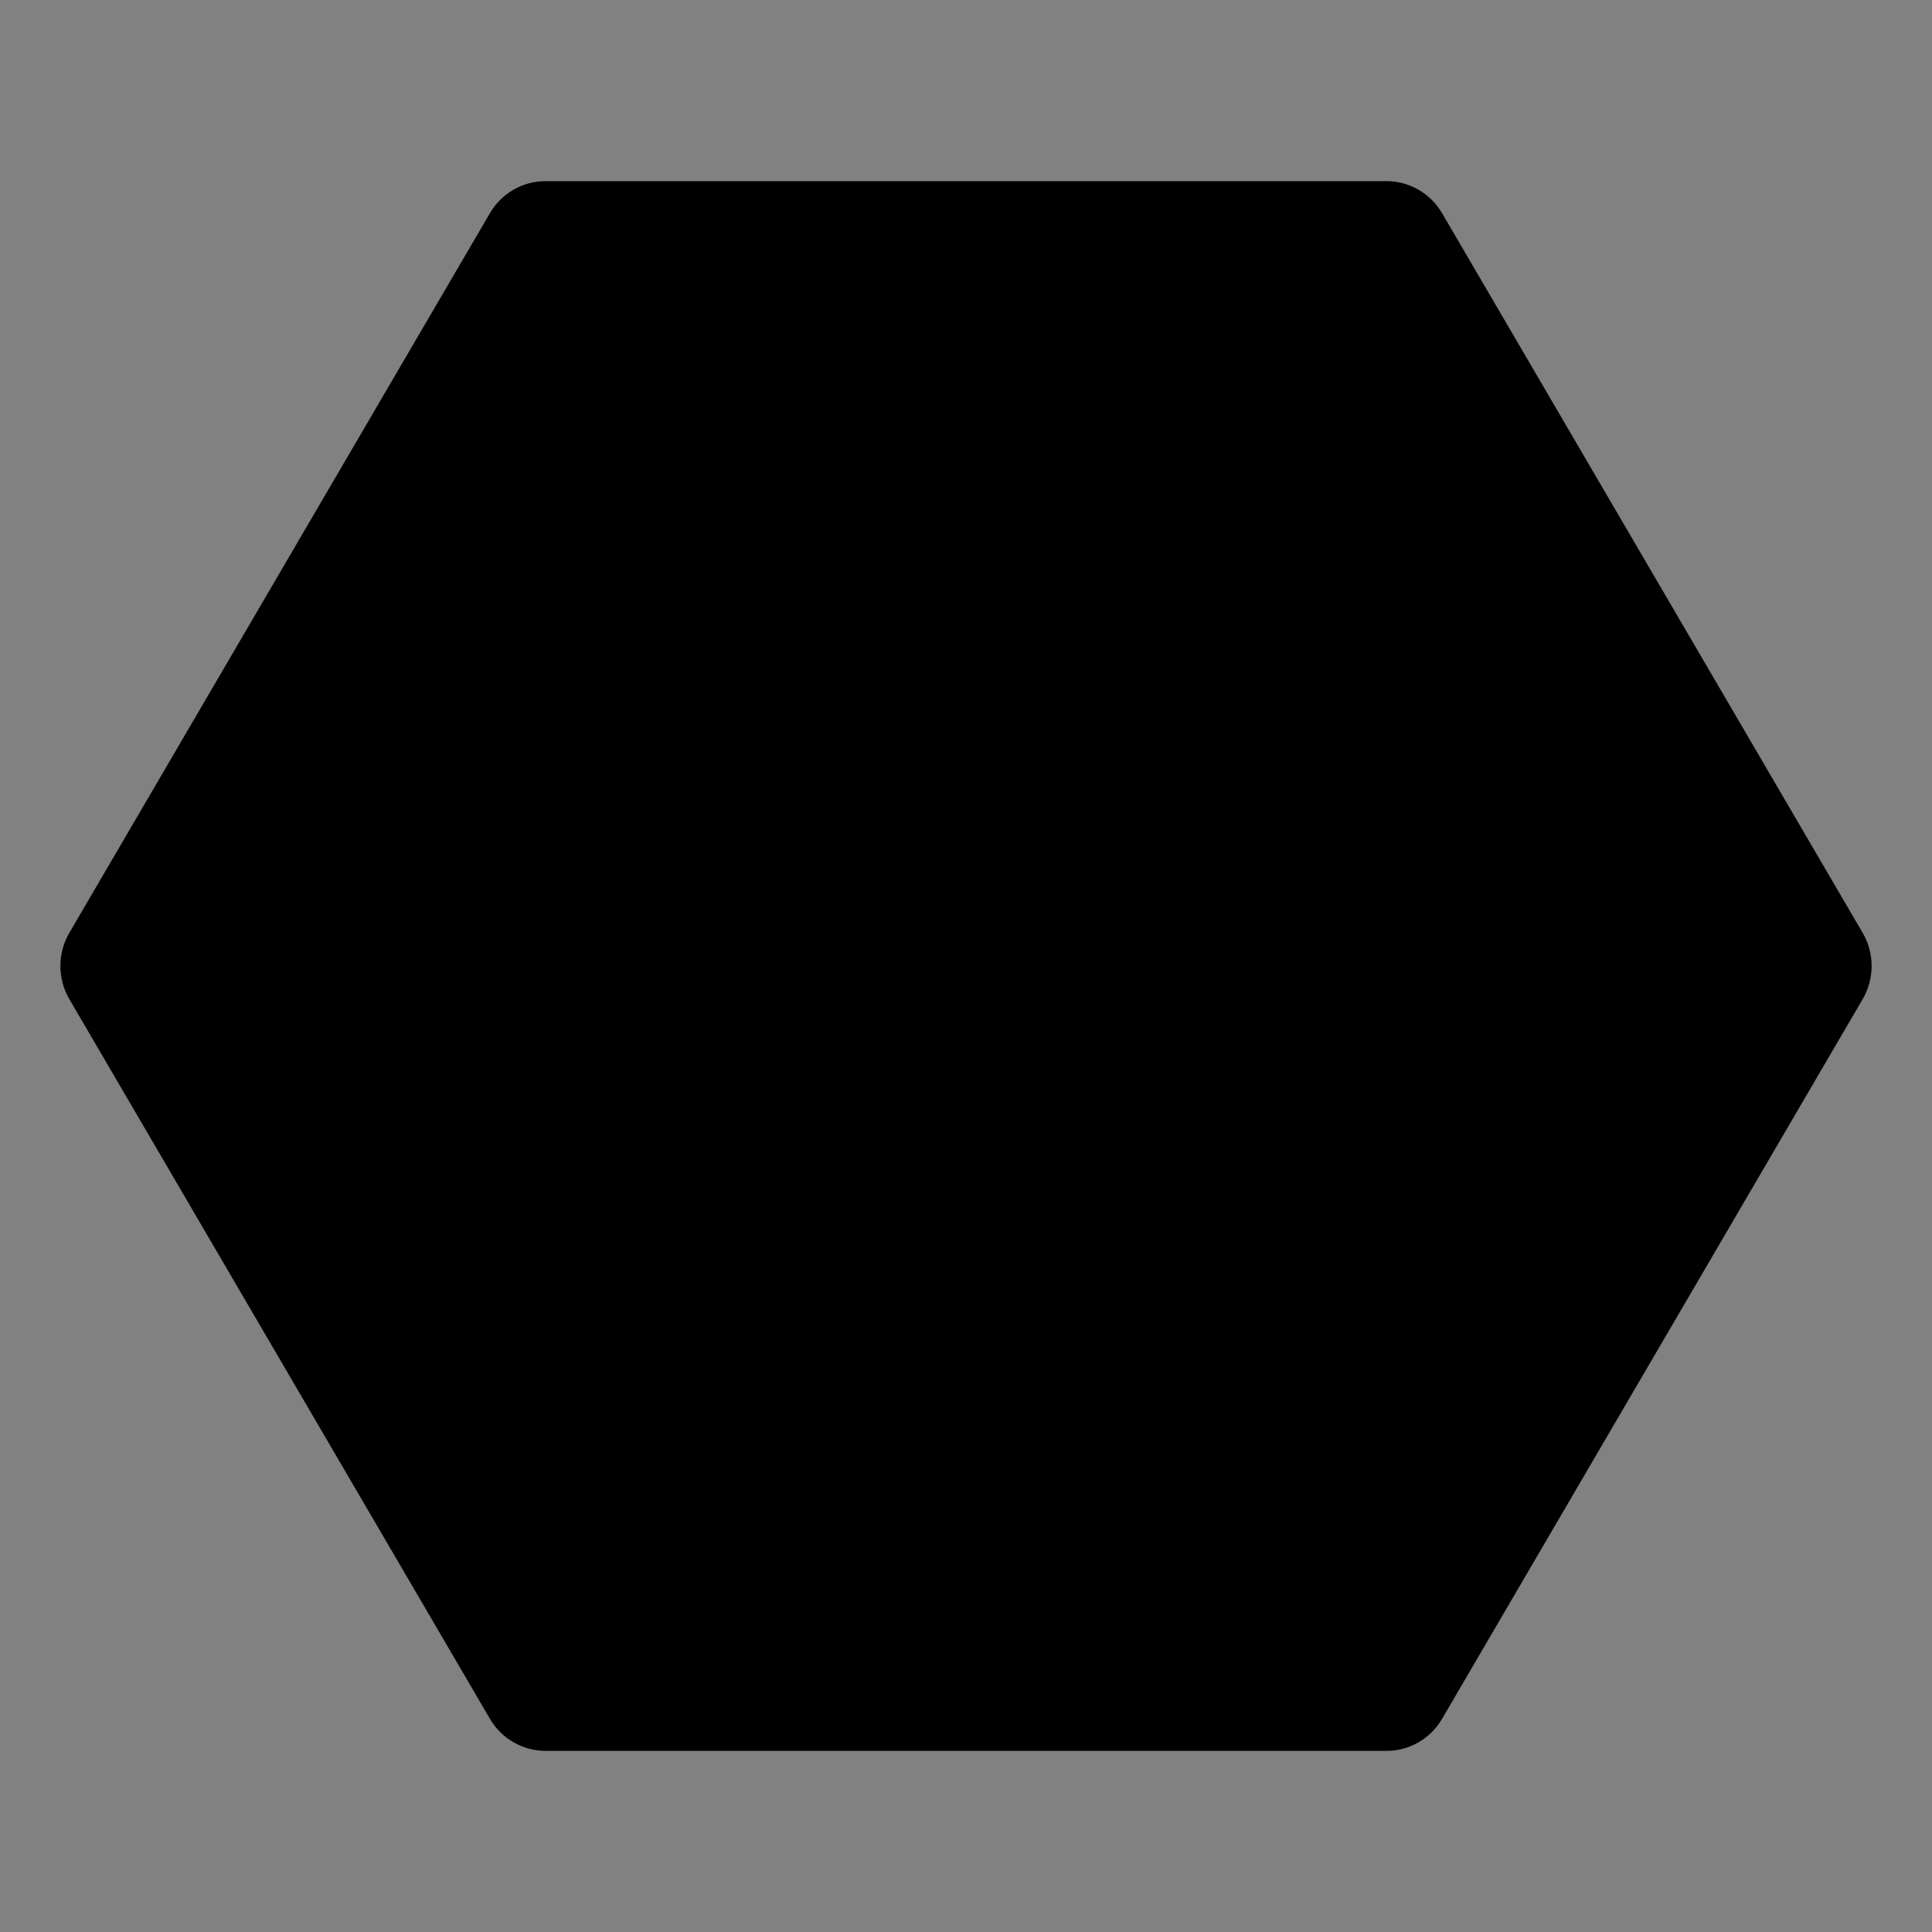 <svg viewBox="0 0 16 16" fill="none" xmlns="http://www.w3.org/2000/svg">
<rect x="0" y="0" width="16" height="16" fill="#808080" stroke="none"/>
<rect width="16" height="16" fill="white" fill-opacity="0.01" style="mix-blend-mode:multiply"/>
<path d="M15.425 7.724L11.943 1.766C11.847 1.601 11.671 1.5 11.482 1.5H4.518C4.328 1.5 4.153 1.601 4.057 1.766L0.575 7.724C0.475 7.894 0.475 8.105 0.575 8.276L4.057 14.234C4.153 14.399 4.329 14.5 4.518 14.5H11.482C11.672 14.5 11.847 14.399 11.943 14.234L15.425 8.276C15.525 8.105 15.525 7.894 15.425 7.724Z" fill="currentColor"/>
</svg>
